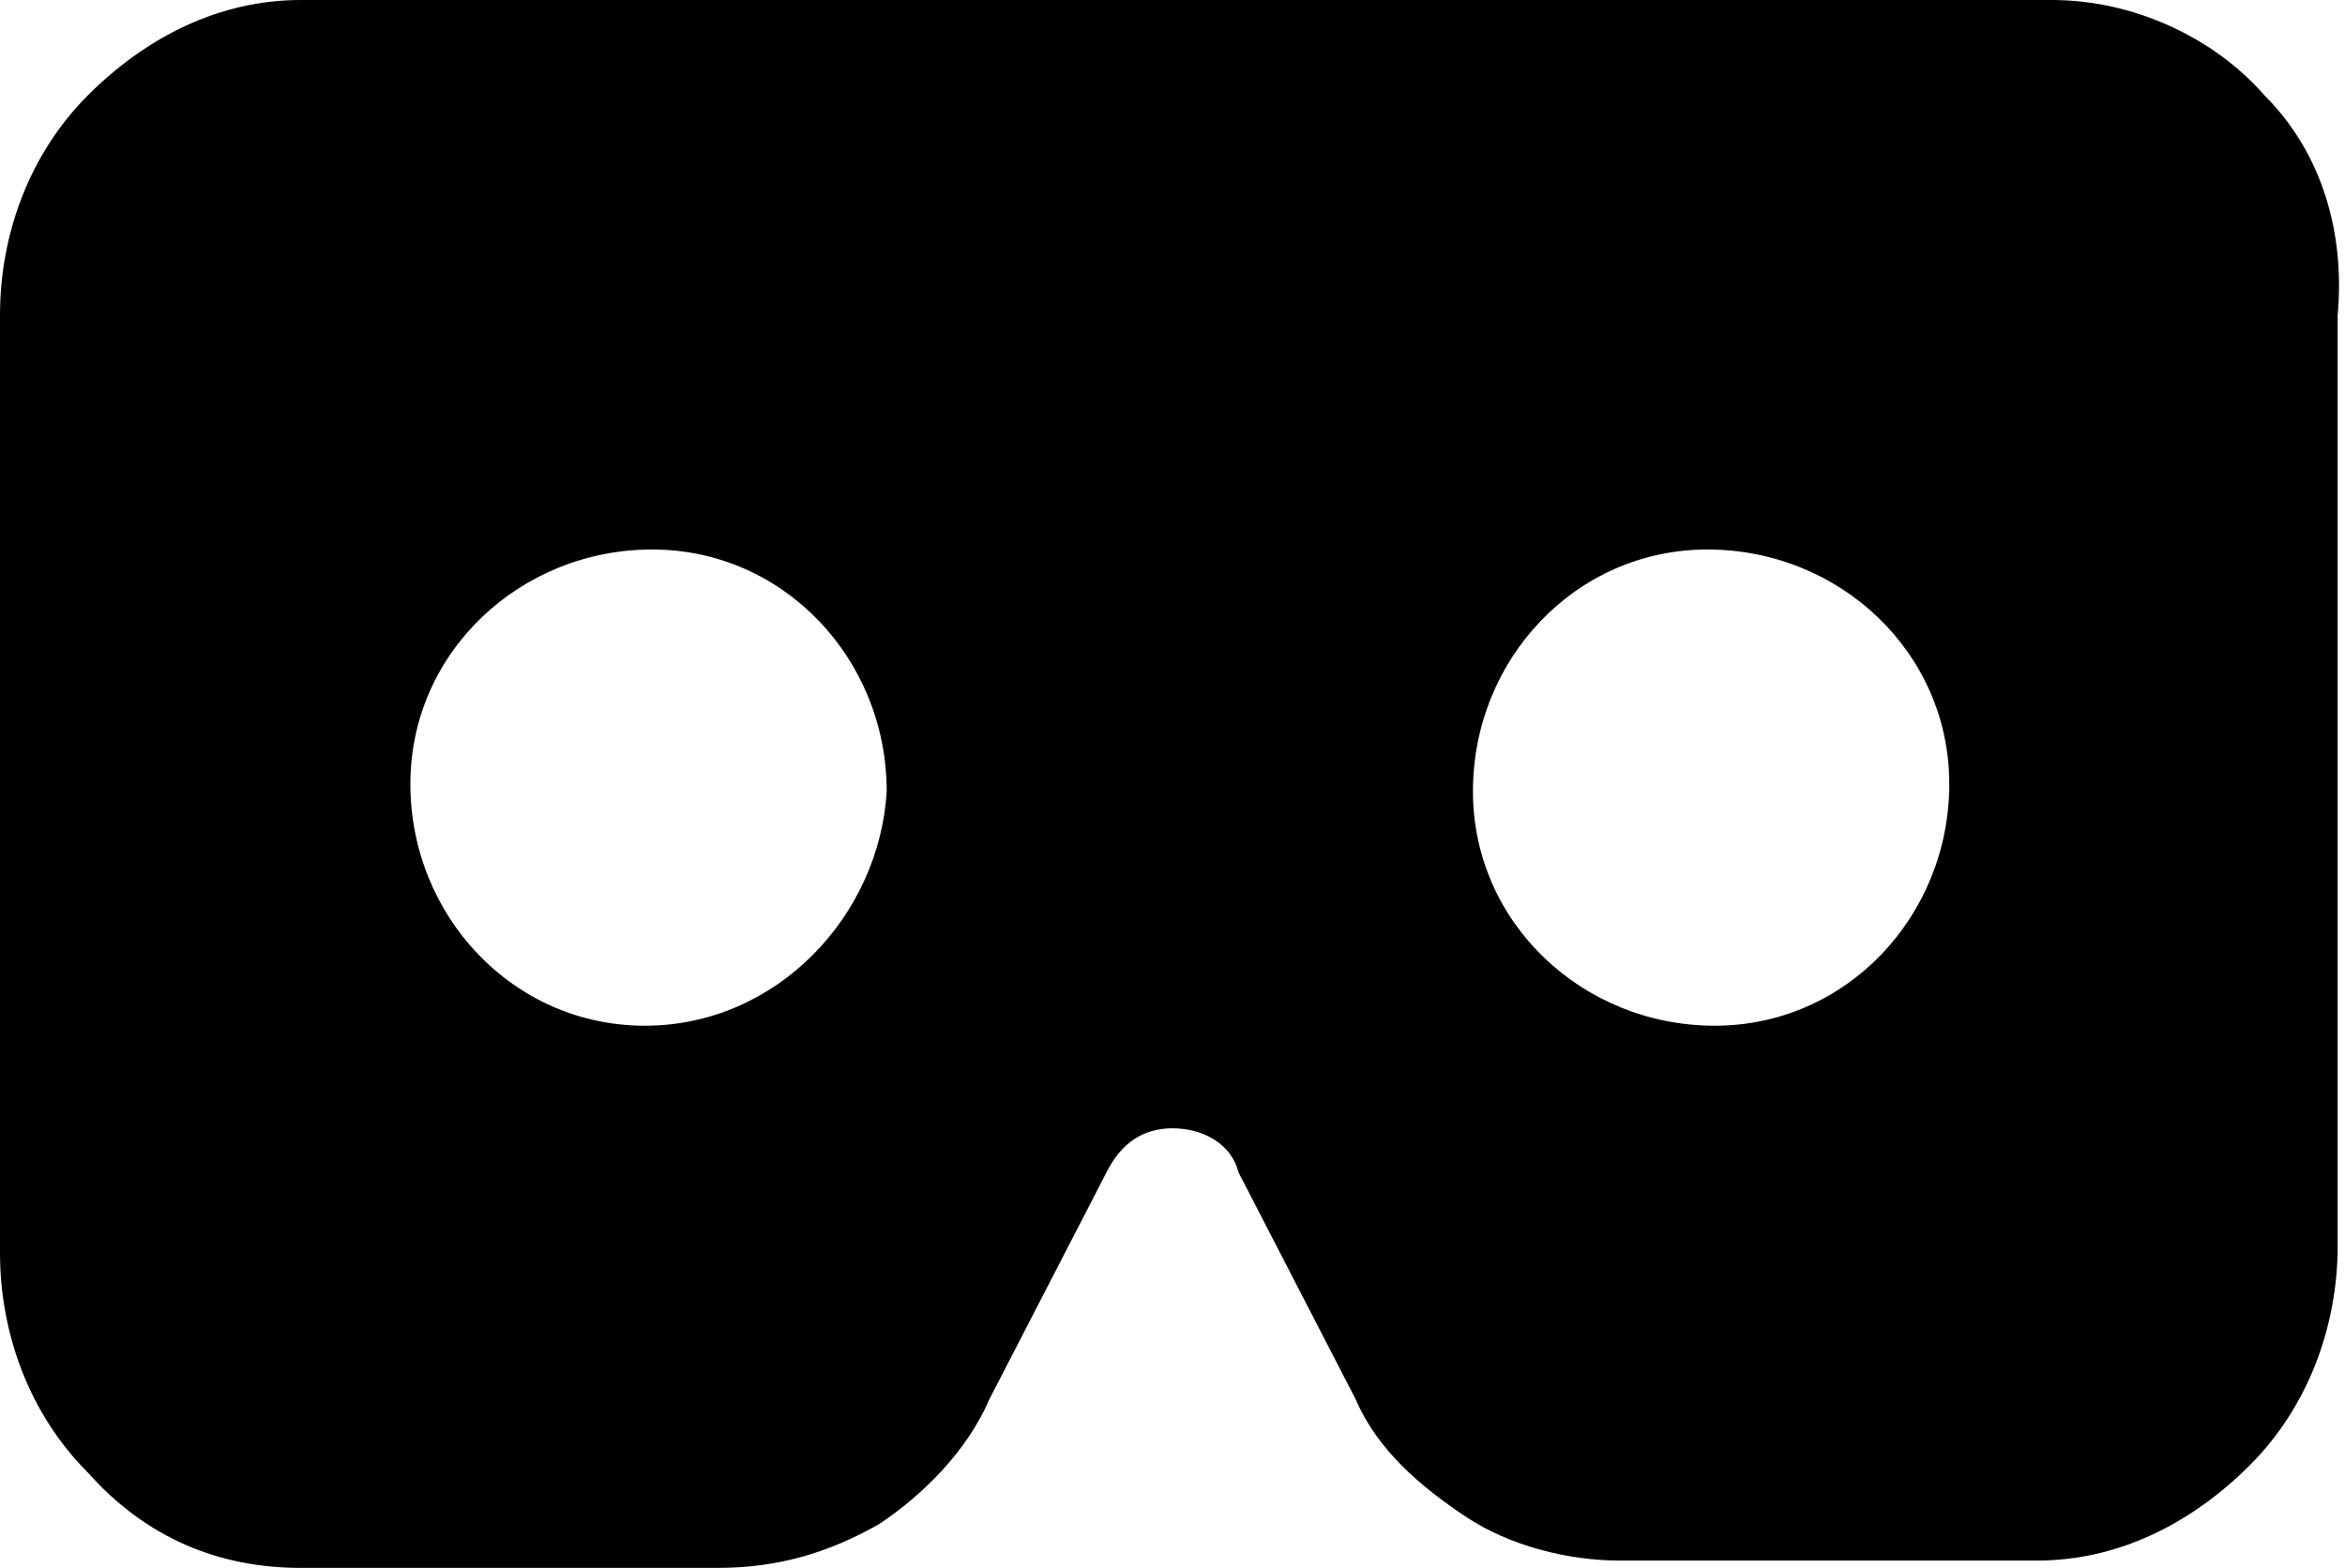 <svg xmlns="http://www.w3.org/2000/svg" viewBox="0 0 32 21.4"><path fill="none" d="M0-5.3h32v32H0z"/><path d="M30.9 1.3C30.2.5 29.1 0 28 0H4.1C3 0 2 .5 1.2 1.3.4 2.1 0 3.2 0 4.3v12.8c0 1.1.4 2.2 1.2 3 .8.9 1.8 1.3 2.9 1.3h5.7c.8 0 1.5-.2 2.2-.6.6-.4 1.2-1 1.5-1.7l1.6-3.1c.2-.4.5-.6.9-.6s.8.2.9.6l1.6 3.1c.3.7.9 1.2 1.5 1.6.6.4 1.4.6 2.1.6h5.7c1.1 0 2.1-.5 2.9-1.3.8-.8 1.2-1.9 1.2-3V4.3c.1-1.1-.2-2.2-1-3zM8.8 14c-1.8 0-3.2-1.5-3.2-3.3 0-1.8 1.5-3.2 3.3-3.2 1.8 0 3.2 1.5 3.2 3.3-.1 1.7-1.5 3.2-3.3 3.2zm14.6 0c-1.8 0-3.3-1.4-3.3-3.2 0-1.8 1.4-3.3 3.2-3.3 1.8 0 3.3 1.4 3.3 3.2 0 1.8-1.4 3.3-3.2 3.3z"/></svg>
